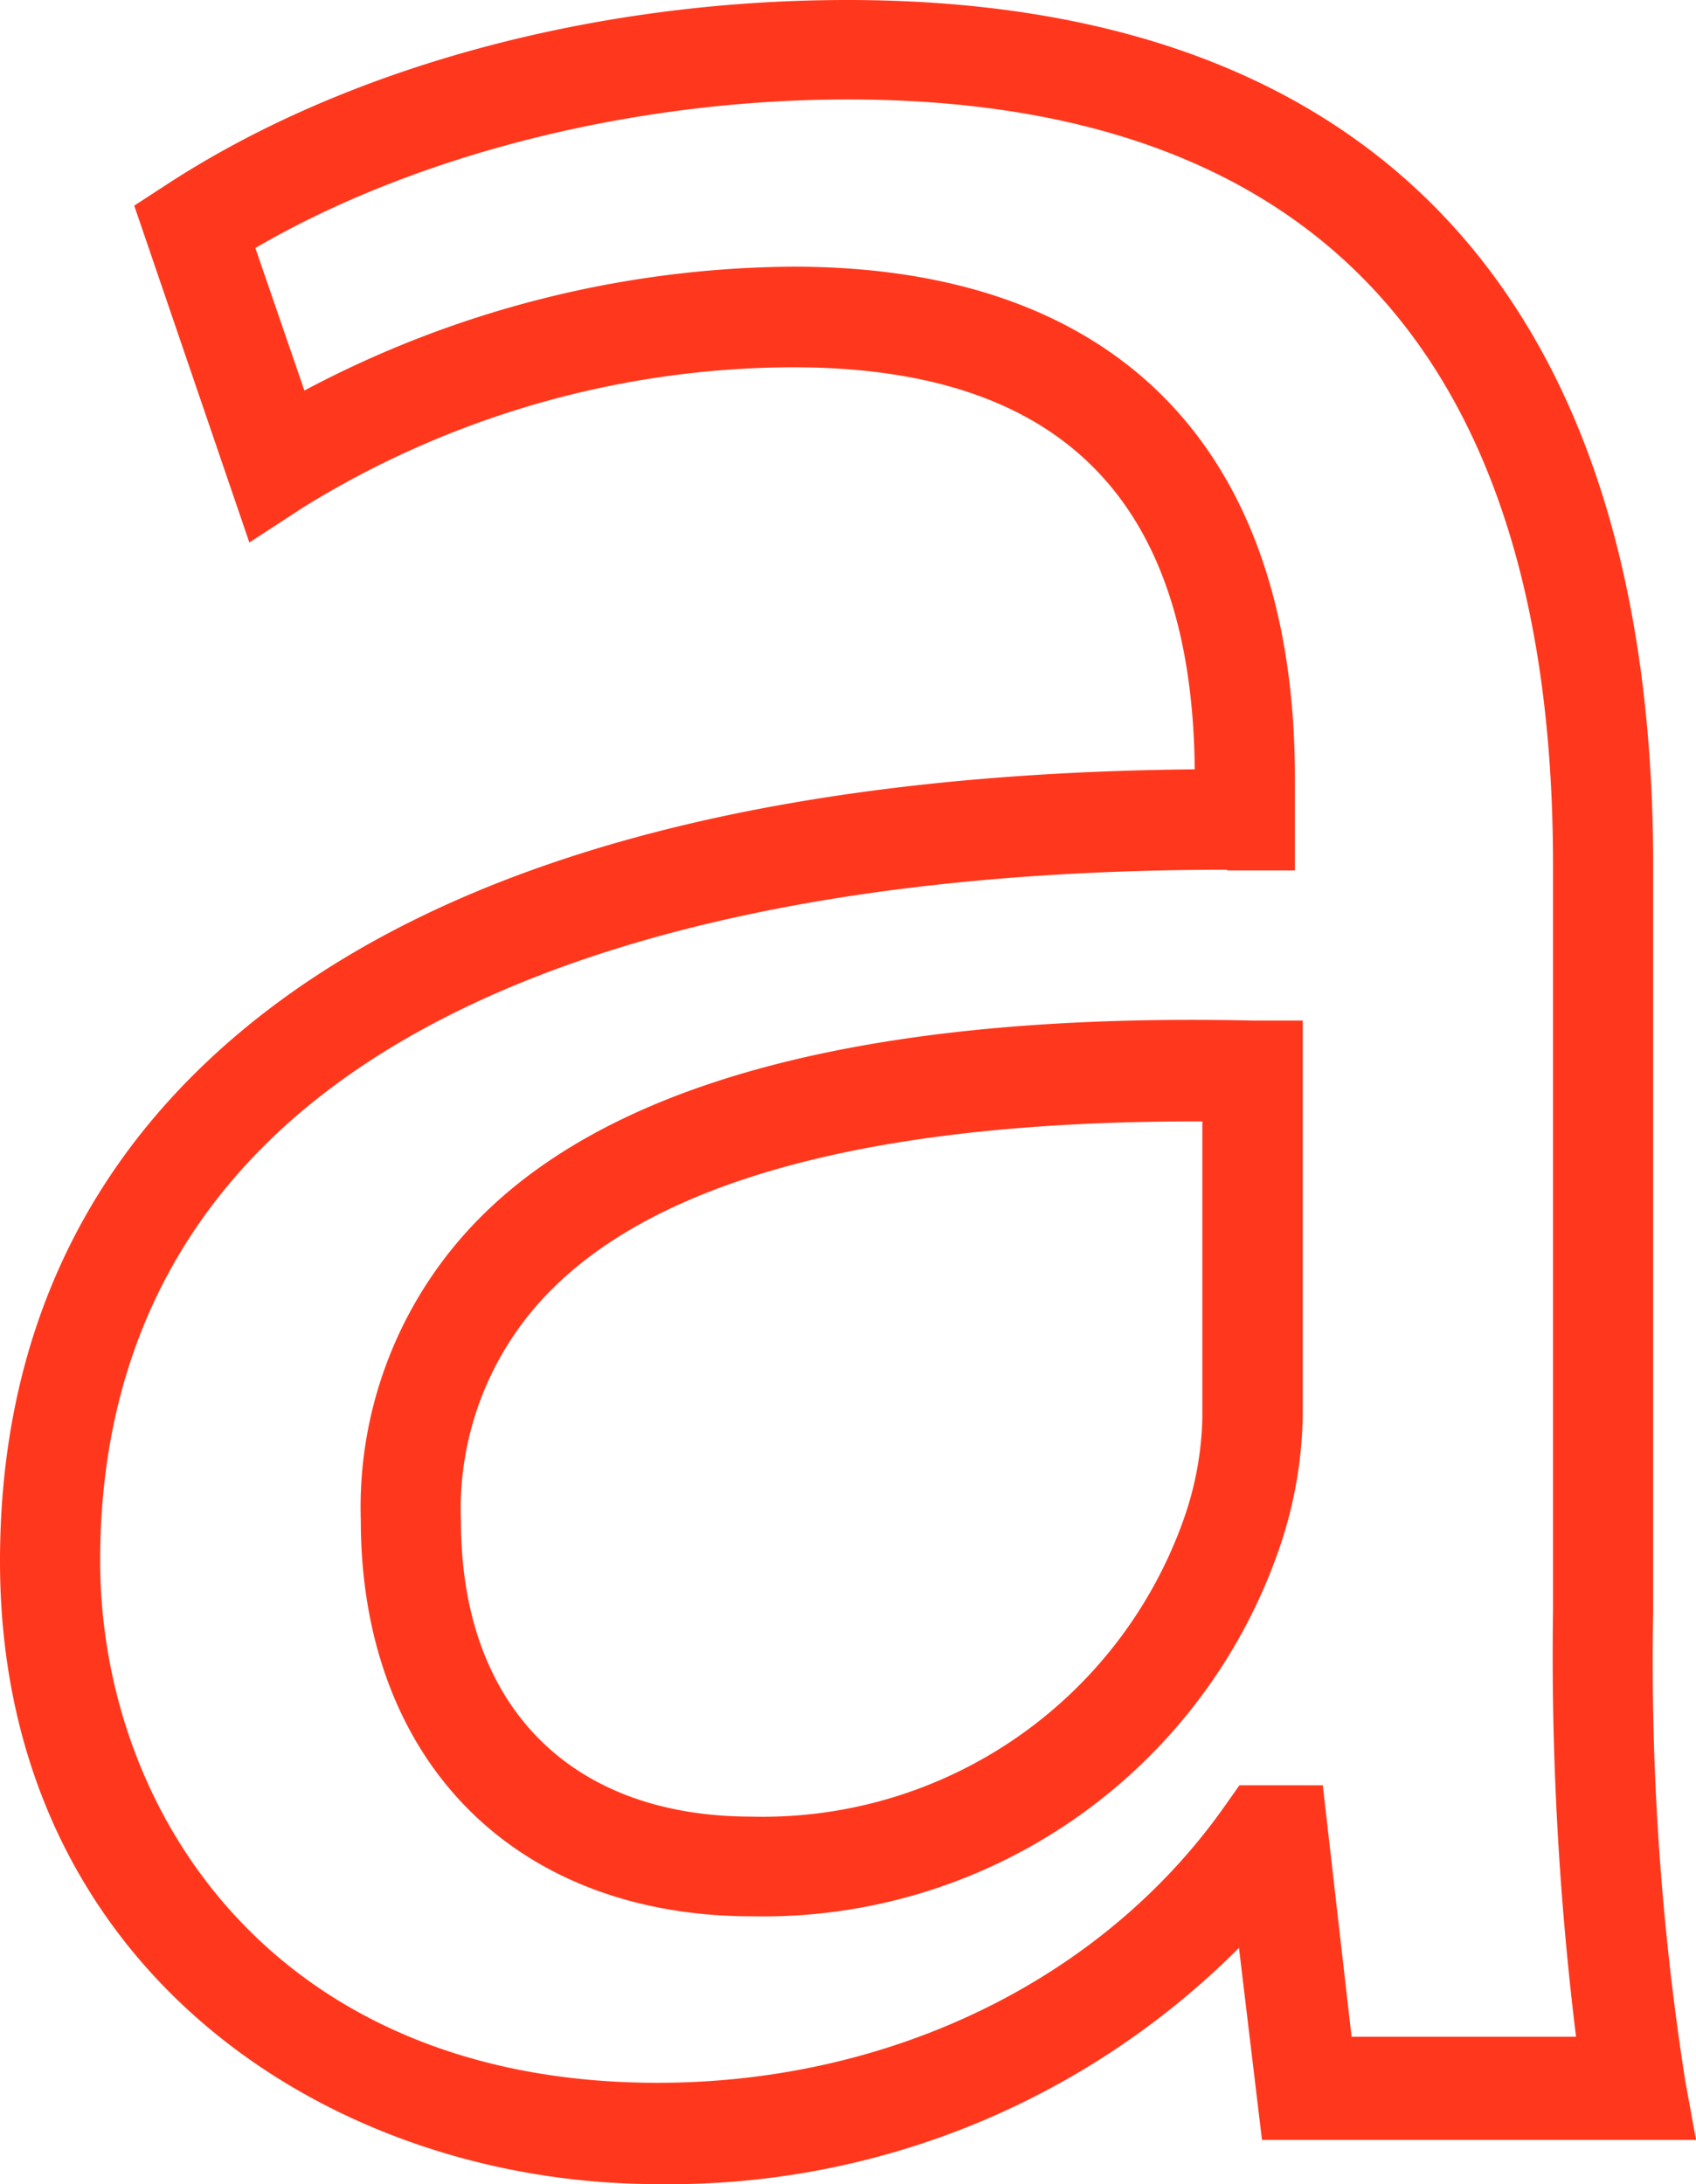 <?xml version="1.0" encoding="UTF-8" standalone="no"?>
<svg
   xmlns:dc="http://purl.org/dc/elements/1.1/"
   xmlns:cc="http://creativecommons.org/ns#"
   xmlns:rdf="http://www.w3.org/1999/02/22-rdf-syntax-ns#"
   xmlns:svg="http://www.w3.org/2000/svg"
   xmlns="http://www.w3.org/2000/svg"
   xmlns:sodipodi="http://sodipodi.sourceforge.net/DTD/sodipodi-0.dtd"
   xmlns:inkscape="http://www.inkscape.org/namespaces/inkscape"
   id="Isolation_Mode"
   data-name="Isolation Mode"
   viewBox="0 0 73.66 94.854"
   version="1.1"
   sodipodi:docname="a.svg"
   width="73.66"
   height="94.854"
   inkscape:version="0.92.4 (5da689c313, 2019-01-14)">
  <defs
     id="defs5123" />
  <sodipodi:namedview
     pagecolor="#ffffff"
     bordercolor="#666666"
     borderopacity="1"
     objecttolerance="10"
     gridtolerance="10"
     guidetolerance="10"
     inkscape:pageopacity="0"
     inkscape:pageshadow="2"
     inkscape:window-width="1920"
     inkscape:window-height="1057"
     id="namedview5121"
     showgrid="false"
     fit-margin-top="0"
     fit-margin-left="0"
     fit-margin-right="0"
     fit-margin-bottom="0"
     inkscape:zoom="3.8753644"
     inkscape:cx="60.938622"
     inkscape:cy="-6.8596197"
     inkscape:window-x="-8"
     inkscape:window-y="-8"
     inkscape:window-maximized="1"
     inkscape:current-layer="Isolation_Mode" />
  <title
     id="title5116">soma_letter</title>
  <path
     d="M 28.57,94.85 C 14.37,94.85 0,85.56 0,67.8 0,59.35 2.82,52.25 8.39,46.69 17.03,38.07 31.66,33.6 51.89,33.41 51.77,21.7 46.07,15.95 34.45,15.95 A 40.59,40.59 0 0 0 13.16,22.04 L 10.83,23.56 5.83,8.93 7.26,8 C 15.1,2.89 25.87,0 36.8,0 c 22.89,0 35,13 35,37.61 v 32.38 a 117.65,117.65 0 0 0 1.39,20.36 l 0.47,2.58 H 54.81 l -1,-8.34 A 34.94,34.94 0 0 1 28.57,94.85 Z M 53.31,37.77 c -19.51,0 -34,4.15 -41.85,12 -4.72,4.71 -7.11,10.77 -7.11,18 0,10.92 7.58,22.68 24.21,22.68 10.11,0 19.31,-4.47 24.62,-12 l 0.65,-0.92 h 3.62 l 1.25,10.92 h 9.75 a 135.5,135.5 0 0 1 -1,-18.51 V 37.56 C 67.45,15.5 57.14,4.32 36.82,4.32 c -9.3,0 -18.77,2.39 -25.73,6.45 l 2.13,6.19 a 45.81,45.81 0 0 1 21.23,-5.38 c 14.05,0 21.79,7.89 21.79,22.22 v 4 H 53.3 Z M 32.67,83.22 c -10.31,0 -17,-6.76 -17,-17.21 a 17.83,17.83 0 0 1 5.28,-13.23 c 6.05,-6 17.32,-8.82 33.5,-8.46 h 2.13 v 17.17 a 18.66,18.66 0 0 1 -1,5.7 23.71,23.71 0 0 1 -22.91,16.03 z M 51.87,48.7 c -13.59,0 -23,2.43 -27.85,7.24 a 13.43,13.43 0 0 0 -4,10.11 c 0,8 4.72,12.84 12.62,12.84 a 19.39,19.39 0 0 0 18.8,-13 14.14,14.14 0 0 0 0.78,-4.3 V 48.7 h -0.38 z"
     id="path5118"
     inkscape:connector-curvature="0"
     style="fill:#ff381d;fill-opacity:1" />
</svg>

